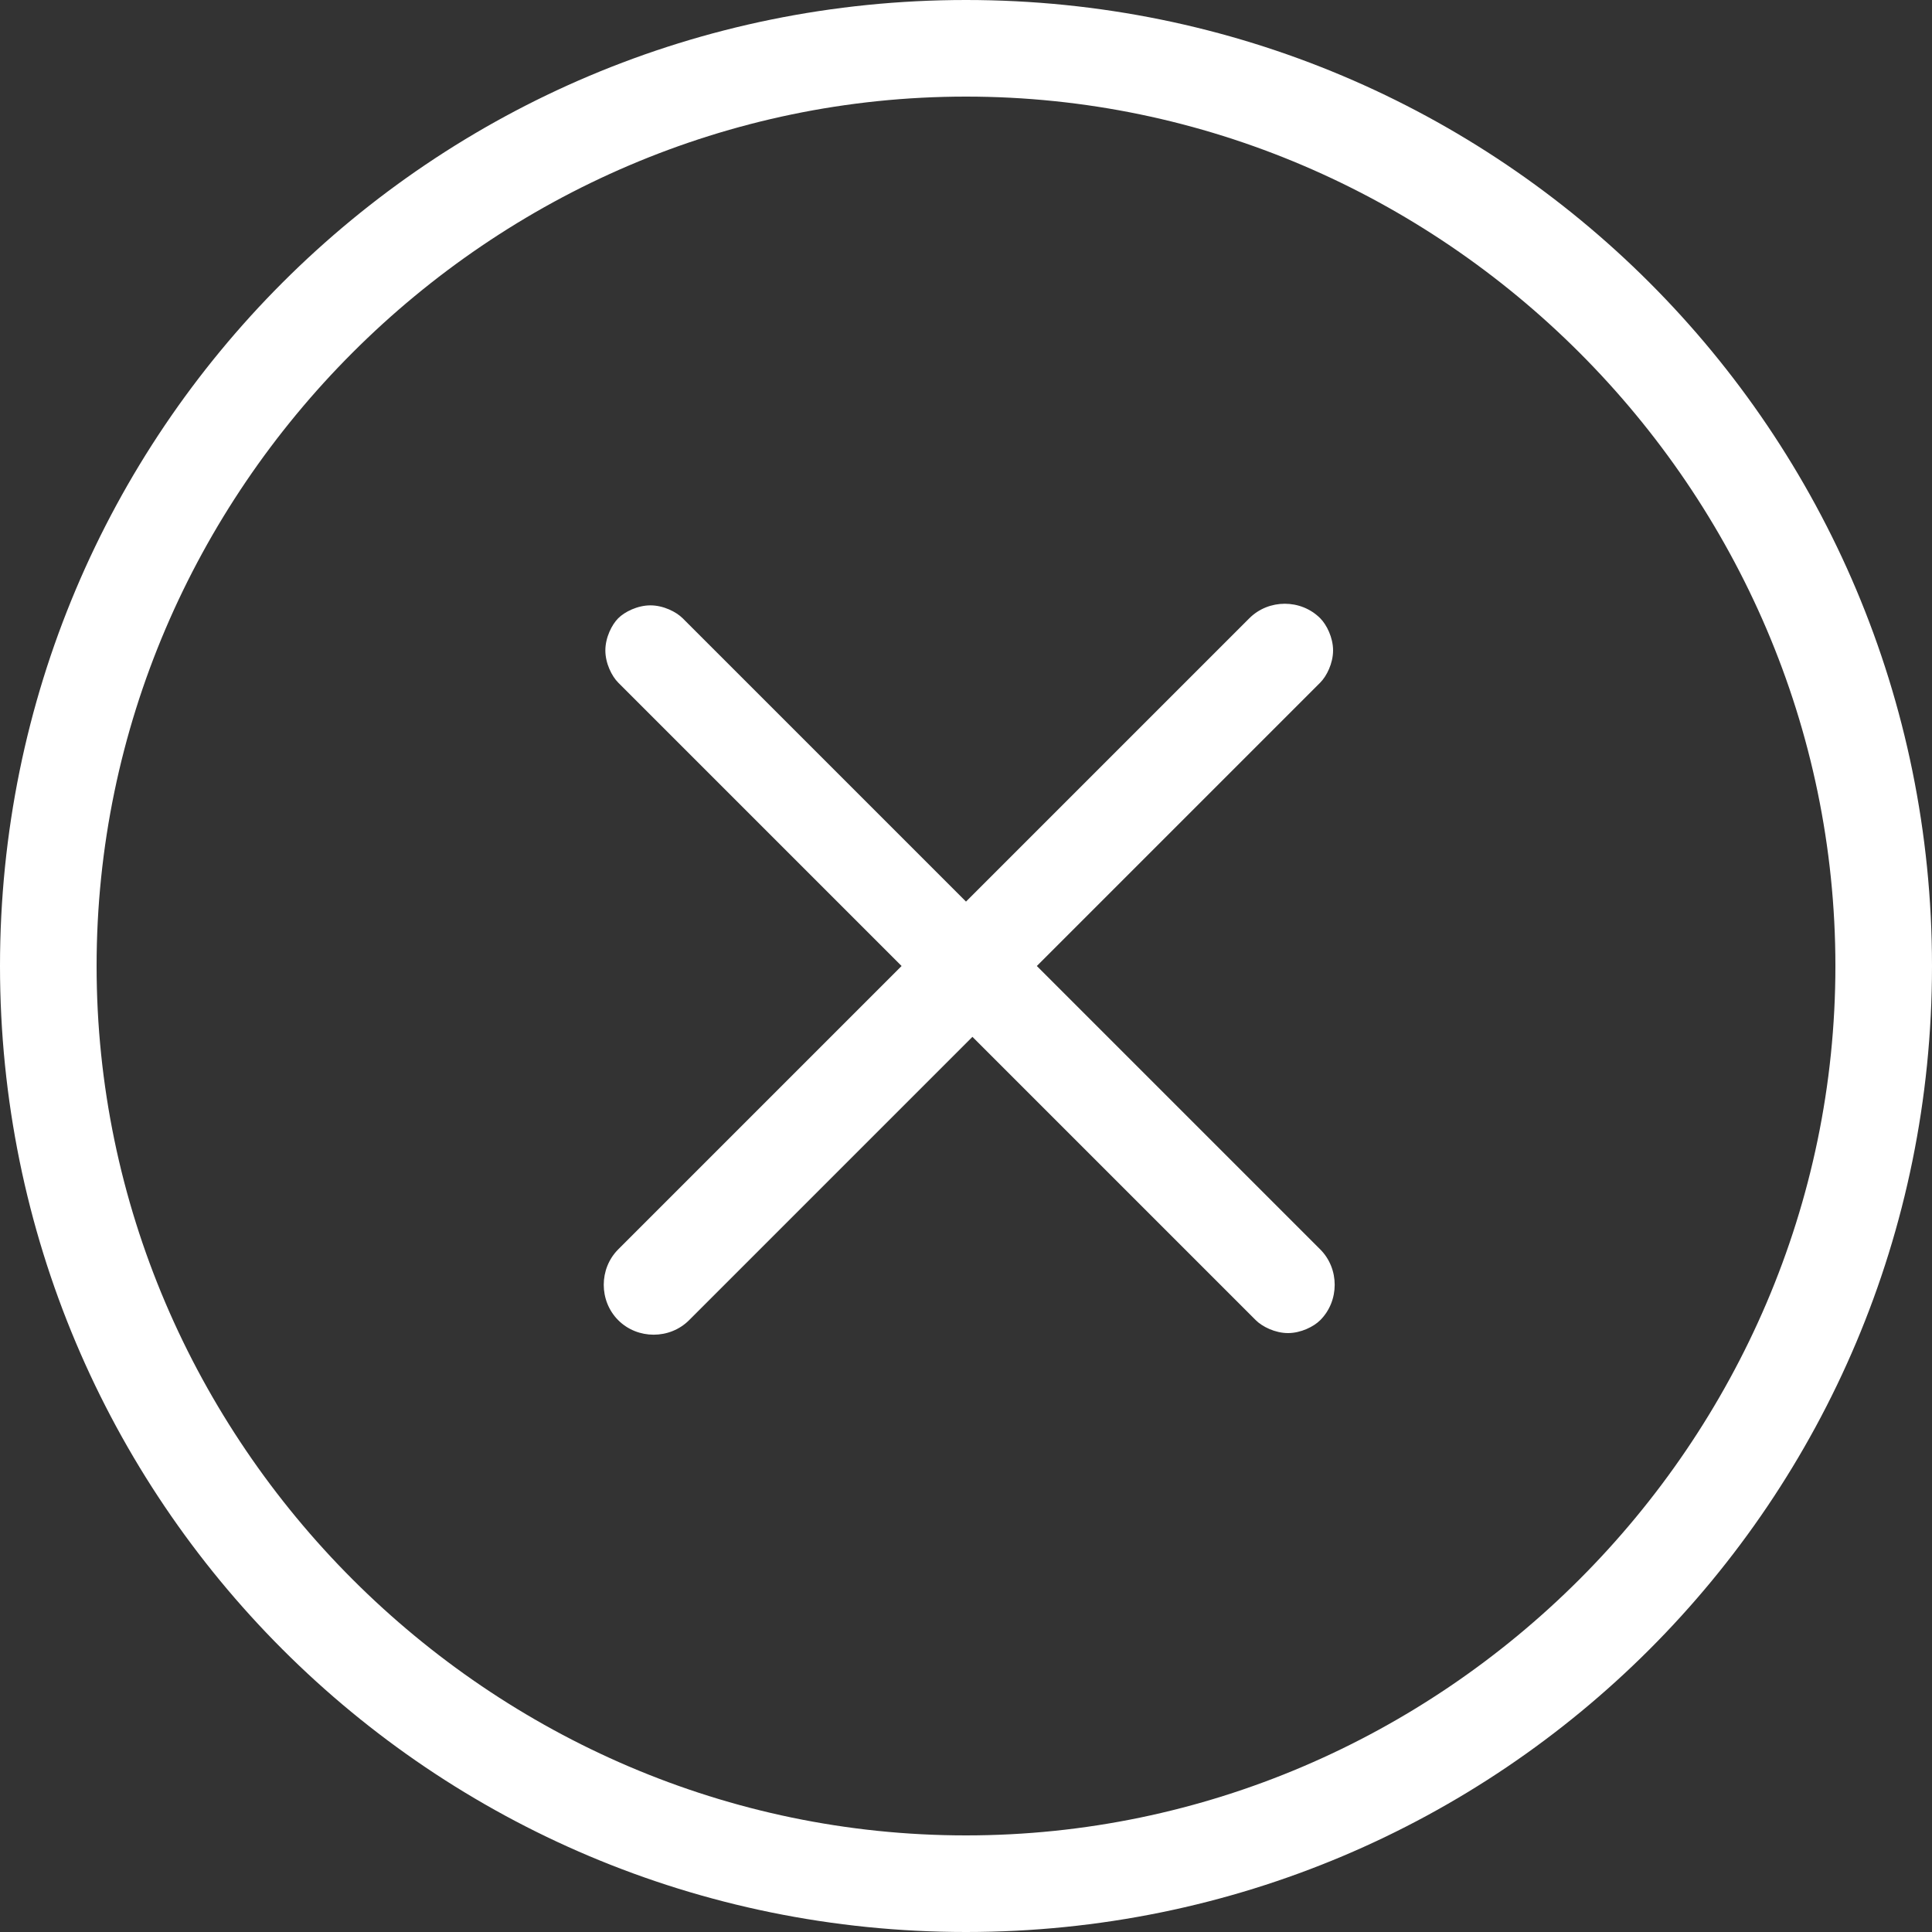 <?xml version="1.0" encoding="utf-8"?>
<!-- Generator: Adobe Illustrator 19.1.0, SVG Export Plug-In . SVG Version: 6.00 Build 0)  -->
<!DOCTYPE svg PUBLIC "-//W3C//DTD SVG 1.1//EN" "http://www.w3.org/Graphics/SVG/1.1/DTD/svg11.dtd">
<svg version="1.1" id="Layer_1" xmlns="http://www.w3.org/2000/svg" xmlns:xlink="http://www.w3.org/1999/xlink" x="0px" y="0px"
	 viewBox="-624 336 30 30" style="enable-background:new -624 336 30 30;" xml:space="preserve">
<rect x="-624" y="336" width="30" height="30" fill="#333333" stroke="none"/>
<style type="text/css">
	.st0{fill:#FFFFFF;}
</style>
<g>
	<g>
		<path class="st0" d="M-609,337.5c7.4,0,13.5,6.1,13.5,13.5s-6.1,13.5-13.5,13.5s-13.5-6.1-13.5-13.5S-616.4,337.5-609,337.5
			 M-609,336c-8.3,0-15,6.7-15,15s6.7,15,15,15s15-6.7,15-15S-600.7,336-609,336L-609,336z"/>
	</g>
</g>
<path class="st0" d="M-603.5,355.4l-4.4-4.4l4.4-4.4c0.1-0.1,0.2-0.3,0.2-0.5c0-0.2-0.1-0.4-0.2-0.5c-0.3-0.3-0.8-0.3-1.1,0
	l-4.4,4.4l-4.4-4.4c-0.1-0.1-0.3-0.2-0.5-0.2c0,0,0,0,0,0c-0.2,0-0.4,0.1-0.5,0.2c-0.1,0.1-0.2,0.3-0.2,0.5c0,0.2,0.1,0.4,0.2,0.5
	l4.4,4.4l-4.4,4.4c-0.3,0.3-0.3,0.8,0,1.1c0.3,0.3,0.8,0.3,1.1,0l4.4-4.4l4.4,4.4c0.1,0.1,0.3,0.2,0.5,0.2c0.2,0,0.4-0.1,0.5-0.2
	C-603.2,356.2-603.2,355.7-603.5,355.4z"/>
</svg>
